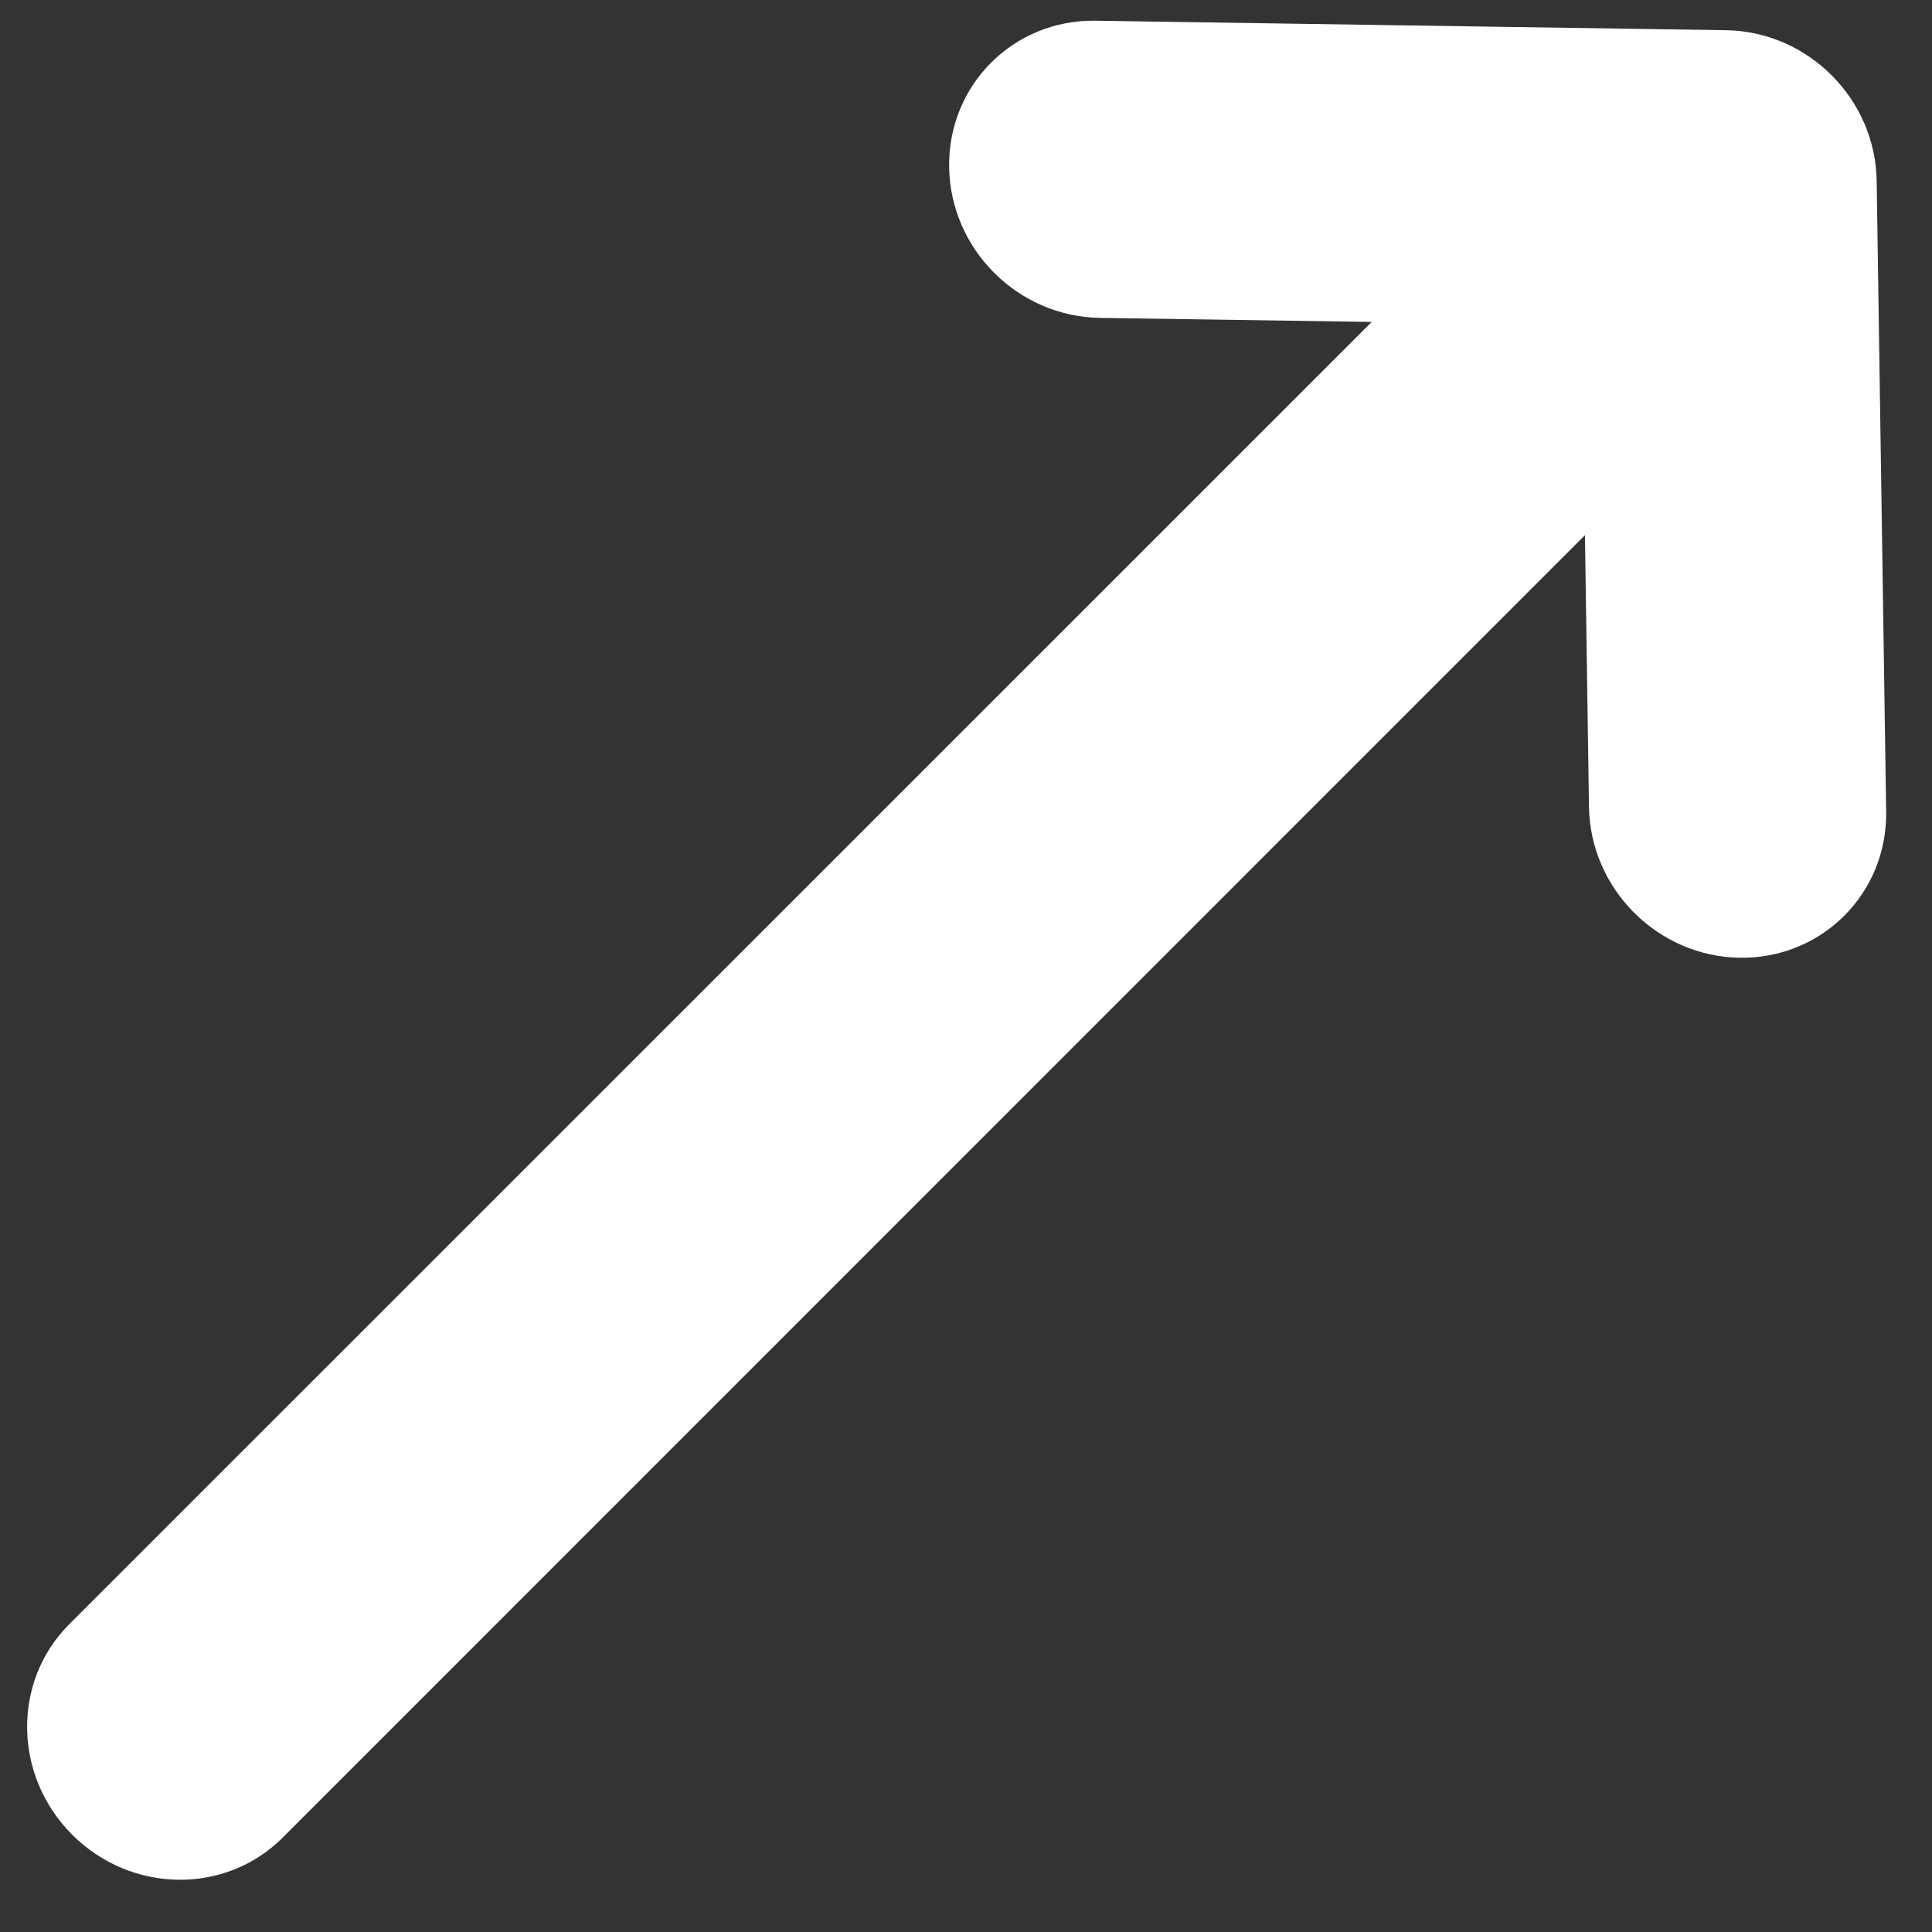 <svg width="11" height="11" viewBox="0 0 11 11" fill="none" xmlns="http://www.w3.org/2000/svg">
<rect x="0" y="0" width="11" height="11" fill="#333333" stroke="none"/>
<path d="M9.827 0.172C10.294 0.179 10.678 0.563 10.685 1.03L10.739 4.62C10.746 5.087 10.373 5.46 9.905 5.453C9.438 5.446 9.054 5.061 9.047 4.594L9.024 3.047L1.608 10.464C1.282 10.789 0.746 10.781 0.411 10.446C0.076 10.111 0.068 9.575 0.393 9.249L7.81 1.833L6.263 1.81C5.795 1.803 5.411 1.419 5.404 0.952C5.397 0.484 5.77 0.111 6.237 0.118L9.827 0.172Z" fill="white"/>
</svg>
